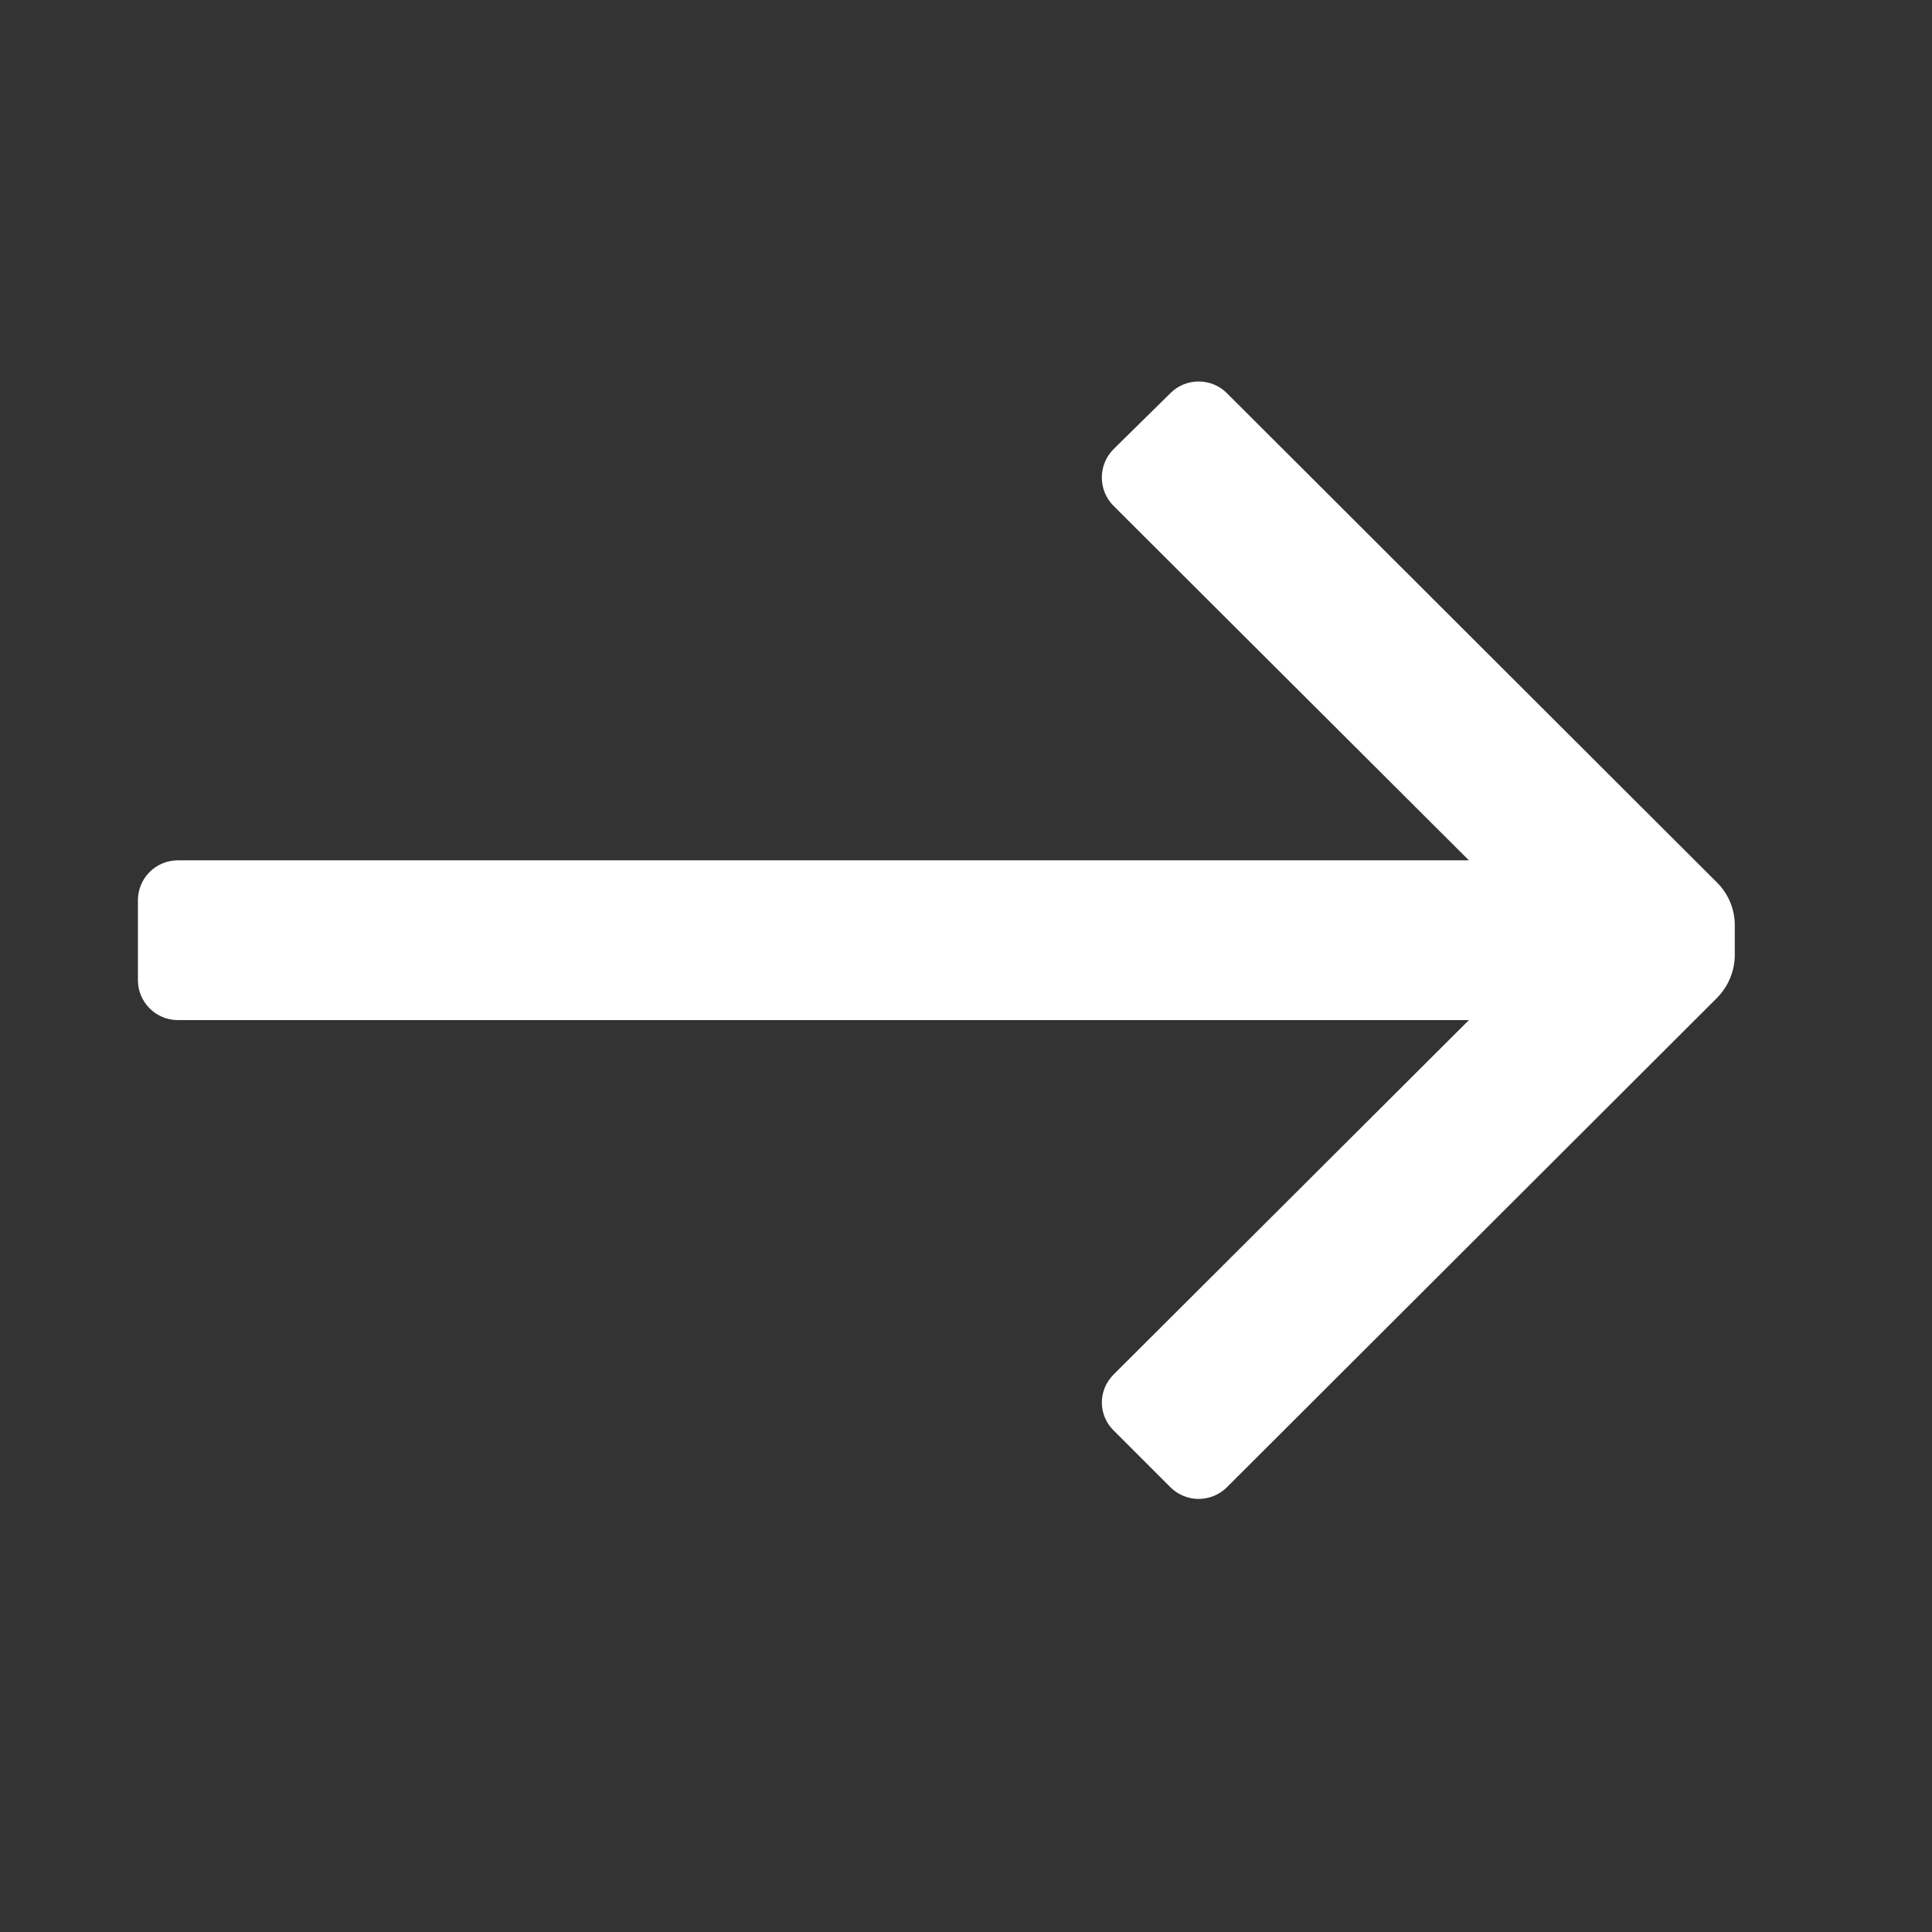 <svg width="13" height="13" viewBox="0 0 13 13" fill="none" xmlns="http://www.w3.org/2000/svg">
<rect x="0" y="0" width="13" height="13" fill="#333333" stroke="none"/>
<g clip-path="url(#clip0_1983_1877)">
<path d="M0.928 6.595V6.058C0.928 5.909 1.048 5.789 1.197 5.789H9.884L7.493 3.404C7.442 3.353 7.414 3.285 7.414 3.213C7.414 3.142 7.442 3.073 7.493 3.022L7.875 2.646C7.925 2.595 7.994 2.567 8.065 2.567C8.137 2.567 8.206 2.595 8.256 2.646L11.555 5.94C11.63 6.015 11.673 6.118 11.673 6.224V6.429C11.672 6.535 11.629 6.637 11.555 6.713L8.256 10.007C8.206 10.057 8.137 10.086 8.065 10.086C7.994 10.086 7.925 10.057 7.875 10.007L7.493 9.625C7.443 9.576 7.414 9.508 7.414 9.437C7.414 9.366 7.443 9.299 7.493 9.249L9.884 6.864H1.197C1.048 6.864 0.928 6.743 0.928 6.595Z" fill="white"/>
</g>
<defs>
<clipPath id="clip0_1983_1877">
<rect width="12.03" height="12.03" fill="white" transform="translate(0.286 0.311)"/>
</clipPath>
</defs>
</svg>
